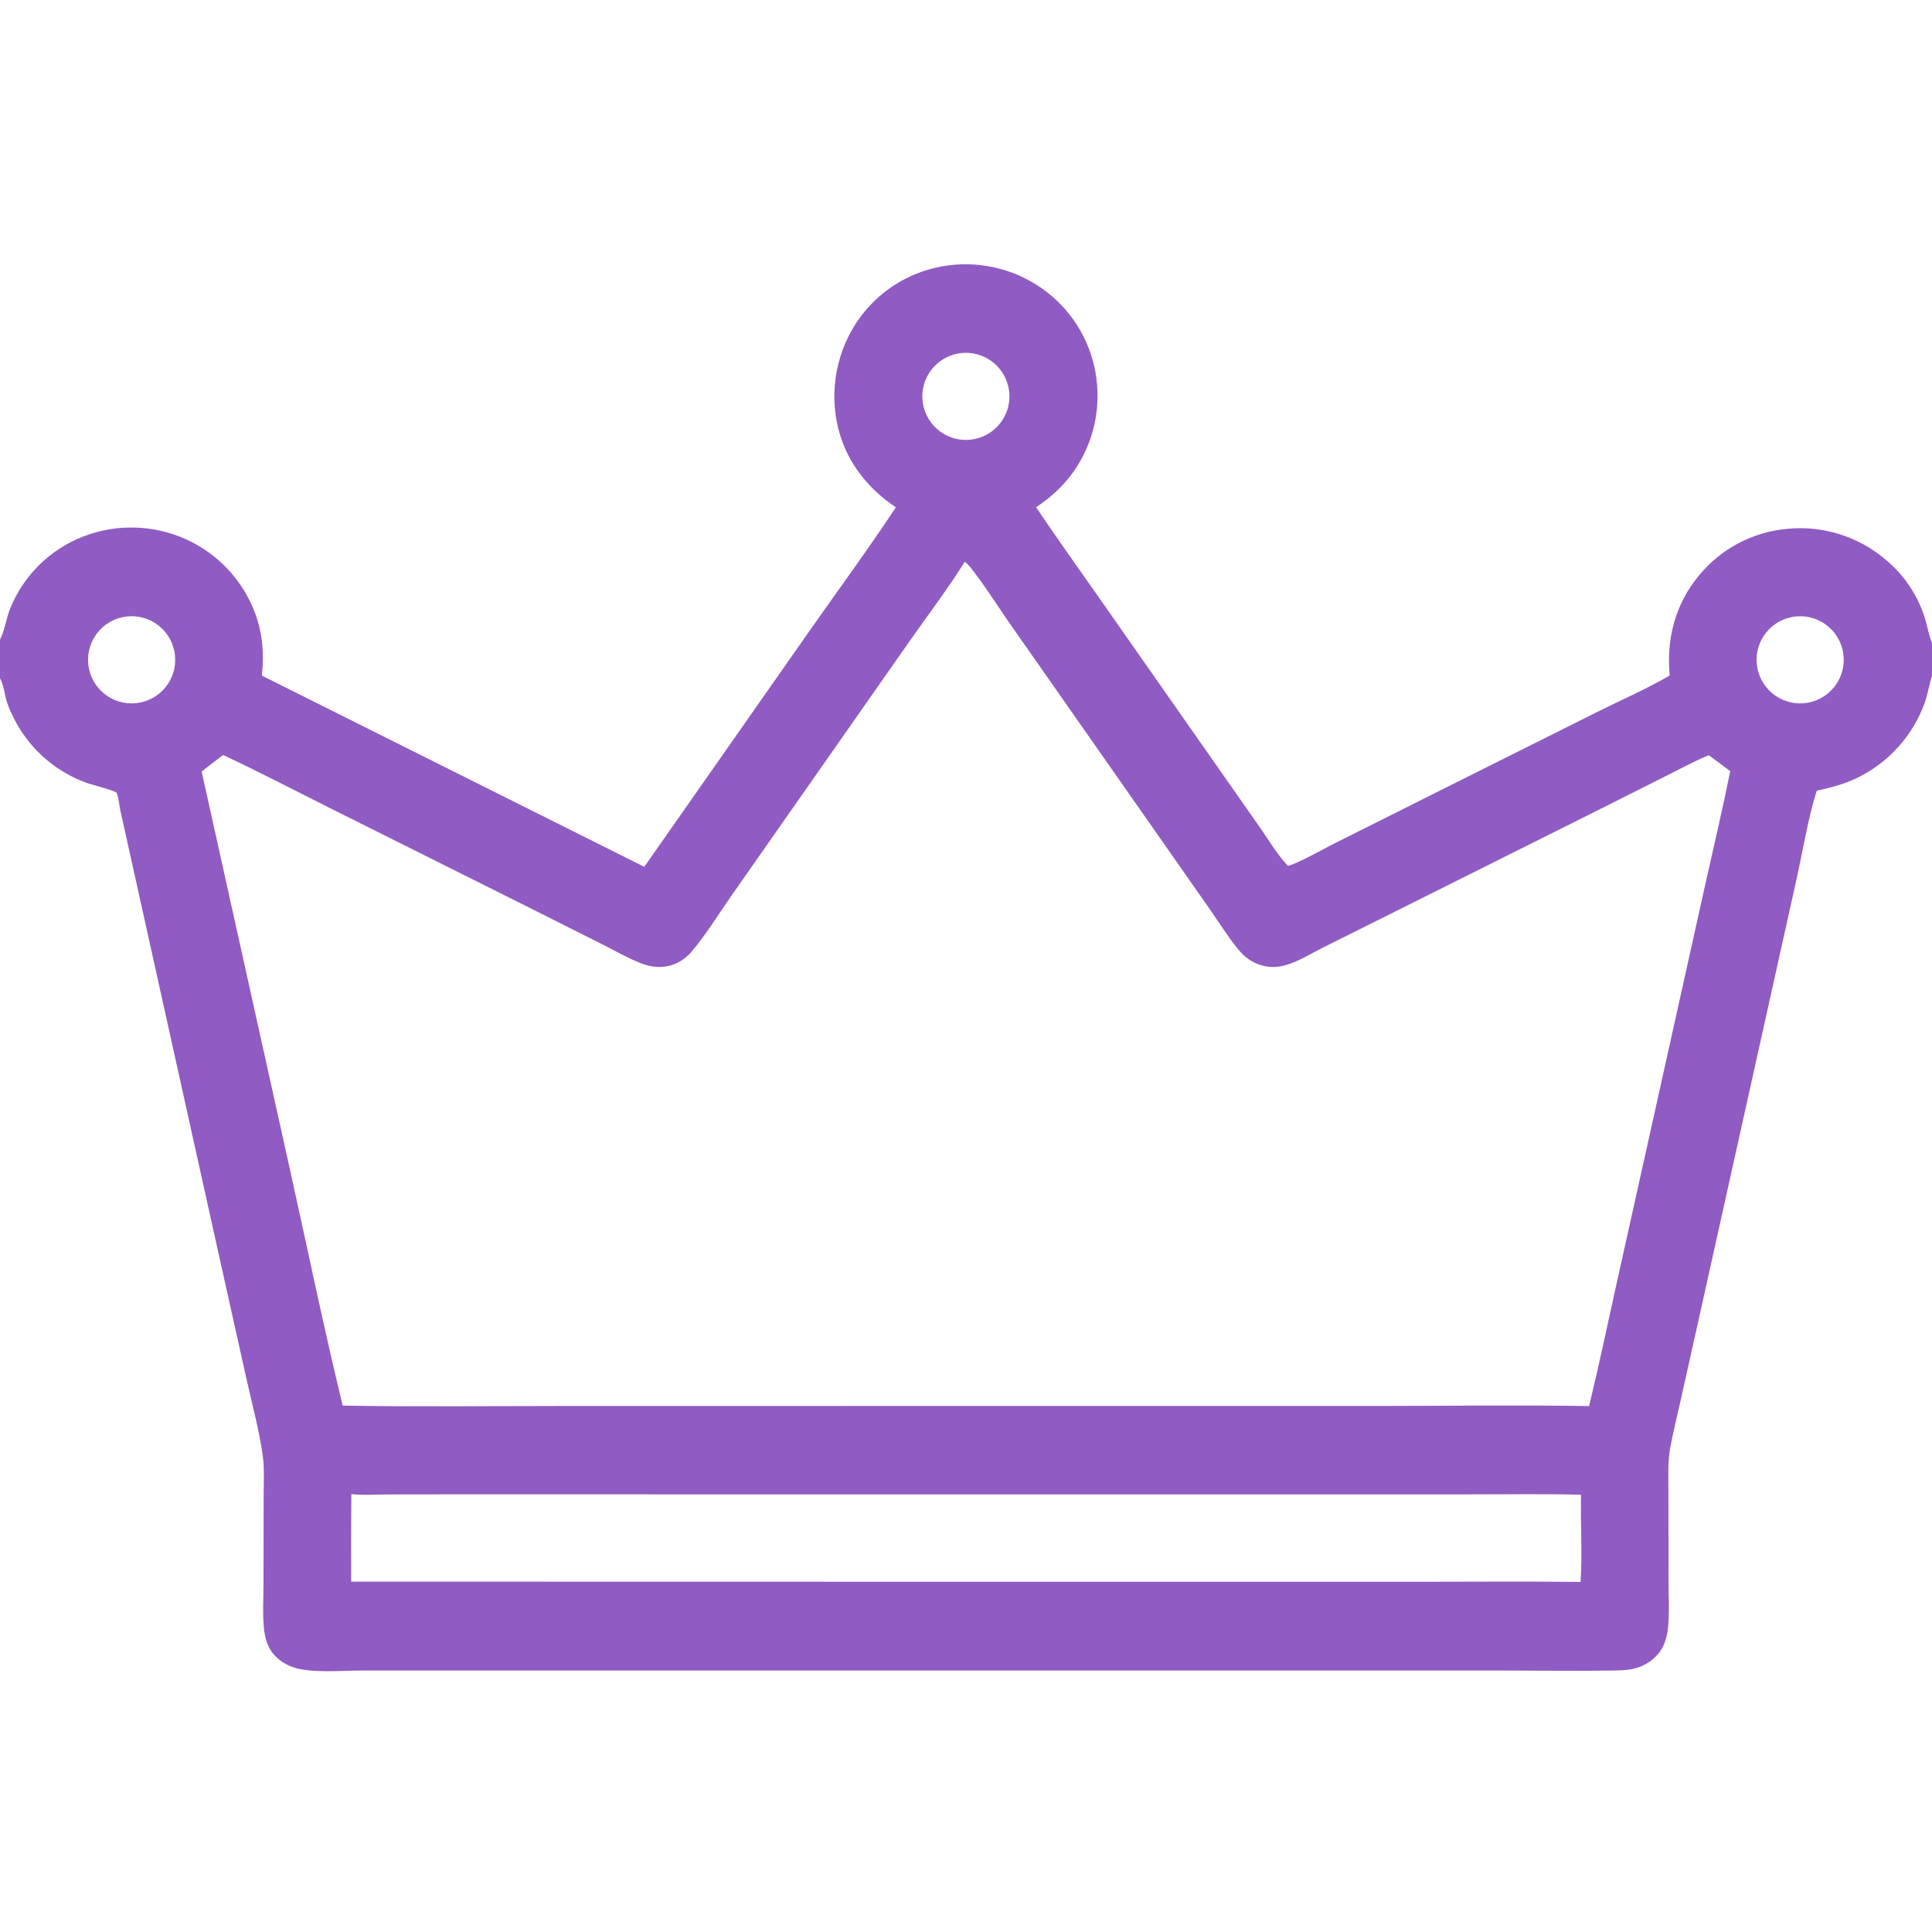 <svg width="56" height="56" viewBox="0 0 56 56" fill="none" xmlns="http://www.w3.org/2000/svg">
<path d="M25.967 14.706C25.096 14.121 24.467 13.291 24.259 12.249C24.056 11.229 24.27 10.171 24.852 9.309C25.423 8.471 26.307 7.899 27.305 7.721C28.311 7.54 29.349 7.766 30.188 8.351C31.019 8.929 31.584 9.816 31.756 10.813C31.931 11.816 31.7 12.847 31.112 13.678C30.817 14.095 30.453 14.417 30.033 14.704C30.625 15.588 31.247 16.453 31.857 17.325L35.026 21.851L36.535 24.006C36.783 24.361 37.031 24.786 37.332 25.096C37.565 25.057 38.413 24.581 38.673 24.45L41.886 22.841L46.236 20.666C46.939 20.314 47.724 19.974 48.397 19.58C48.298 18.529 48.553 17.518 49.234 16.695C49.873 15.908 50.805 15.415 51.815 15.327C52.845 15.229 53.87 15.551 54.657 16.222C55.192 16.666 55.587 17.254 55.794 17.917C55.867 18.15 55.905 18.41 56 18.633V19.601L55.99 19.629C55.91 19.874 55.874 20.135 55.787 20.376C55.453 21.297 54.784 22.058 53.912 22.507C53.512 22.714 53.096 22.823 52.659 22.92L52.646 22.961C52.416 23.686 52.245 24.709 52.075 25.476L50.967 30.463L49.268 38.108L48.706 40.63C48.606 41.08 48.491 41.531 48.409 41.984C48.336 42.39 48.36 42.818 48.36 43.229L48.363 45.811C48.364 46.269 48.394 46.747 48.346 47.201C48.327 47.377 48.283 47.554 48.208 47.715C48.099 47.946 47.899 48.127 47.676 48.248C47.397 48.401 47.1 48.415 46.789 48.421C45.76 48.438 44.728 48.422 43.7 48.422L37.665 48.422L19.503 48.422L12.502 48.422H10.454C9.888 48.422 9.042 48.502 8.519 48.333C8.224 48.238 7.941 48.035 7.8 47.753C7.725 47.603 7.681 47.443 7.66 47.277C7.604 46.825 7.637 46.343 7.638 45.887L7.642 43.385C7.643 42.978 7.669 42.554 7.611 42.151C7.509 41.447 7.317 40.741 7.162 40.047L6.323 36.281L3.483 23.466C3.461 23.36 3.429 23.051 3.374 22.974C3.361 22.956 3.226 22.91 3.196 22.899C2.934 22.805 2.659 22.753 2.399 22.649C1.523 22.302 0.807 21.642 0.391 20.797C0.32 20.652 0.246 20.497 0.199 20.344C0.134 20.133 0.108 19.846 0 19.659V18.54C0.007 18.525 0.015 18.509 0.022 18.494C0.145 18.227 0.186 17.91 0.297 17.633C0.686 16.677 1.451 15.924 2.412 15.551C3.371 15.179 4.439 15.206 5.378 15.625C6.307 16.041 7.032 16.811 7.391 17.764C7.614 18.363 7.658 18.951 7.591 19.583L18.675 25.125L23.397 18.382C24.253 17.159 25.144 15.95 25.967 14.706ZM6.468 21.884C6.258 22.04 6.05 22.2 5.845 22.363L8.397 33.866C8.906 36.157 9.379 38.462 9.933 40.742C12.104 40.78 14.28 40.753 16.453 40.753L28.116 40.752H39.95C41.985 40.752 44.025 40.721 46.059 40.756C46.334 39.641 46.567 38.514 46.816 37.394L48.115 31.549L49.431 25.625C49.673 24.535 49.933 23.446 50.151 22.352L49.531 21.89C49.114 22.061 48.709 22.281 48.306 22.484L46.379 23.453L40.136 26.573L38.356 27.461C38.014 27.633 37.663 27.854 37.298 27.966C37.004 28.057 36.706 28.052 36.421 27.93C36.204 27.837 36.042 27.699 35.893 27.52C35.608 27.177 35.364 26.783 35.11 26.417L33.77 24.501L29.24 18.031C29.041 17.747 28.163 16.389 27.965 16.283C27.474 17.069 26.899 17.822 26.367 18.582L23.303 22.958L21.175 25.999C20.806 26.528 20.451 27.113 20.03 27.601C19.876 27.781 19.65 27.931 19.419 27.989C19.162 28.054 18.904 28.036 18.655 27.948C18.236 27.798 17.823 27.555 17.425 27.355L15.201 26.238L9.59 23.435C8.552 22.916 7.519 22.376 6.468 21.884ZM27.707 10.26C27.029 10.42 26.608 11.1 26.768 11.779C26.928 12.458 27.609 12.878 28.287 12.718C28.966 12.557 29.386 11.877 29.225 11.199C29.065 10.521 28.386 10.101 27.707 10.26ZM51.929 17.887C51.25 18.024 50.807 18.682 50.938 19.363C51.068 20.043 51.723 20.492 52.405 20.368C53.095 20.242 53.551 19.577 53.419 18.887C53.287 18.198 52.618 17.748 51.929 17.887ZM3.557 17.888C2.877 18.03 2.439 18.696 2.577 19.377C2.716 20.058 3.379 20.5 4.061 20.364C4.748 20.228 5.193 19.559 5.053 18.873C4.914 18.187 4.243 17.745 3.557 17.888ZM10.184 43.307C10.176 44.153 10.175 44.999 10.179 45.845L31.785 45.849H40.879C42.523 45.849 44.169 45.834 45.814 45.853C45.867 45.017 45.809 44.164 45.827 43.325C44.737 43.298 43.643 43.315 42.552 43.315H36.96L19.992 43.315L13.194 43.314L11.234 43.317C10.891 43.318 10.525 43.347 10.184 43.307Z" fill="#905BC3"/>
</svg>
